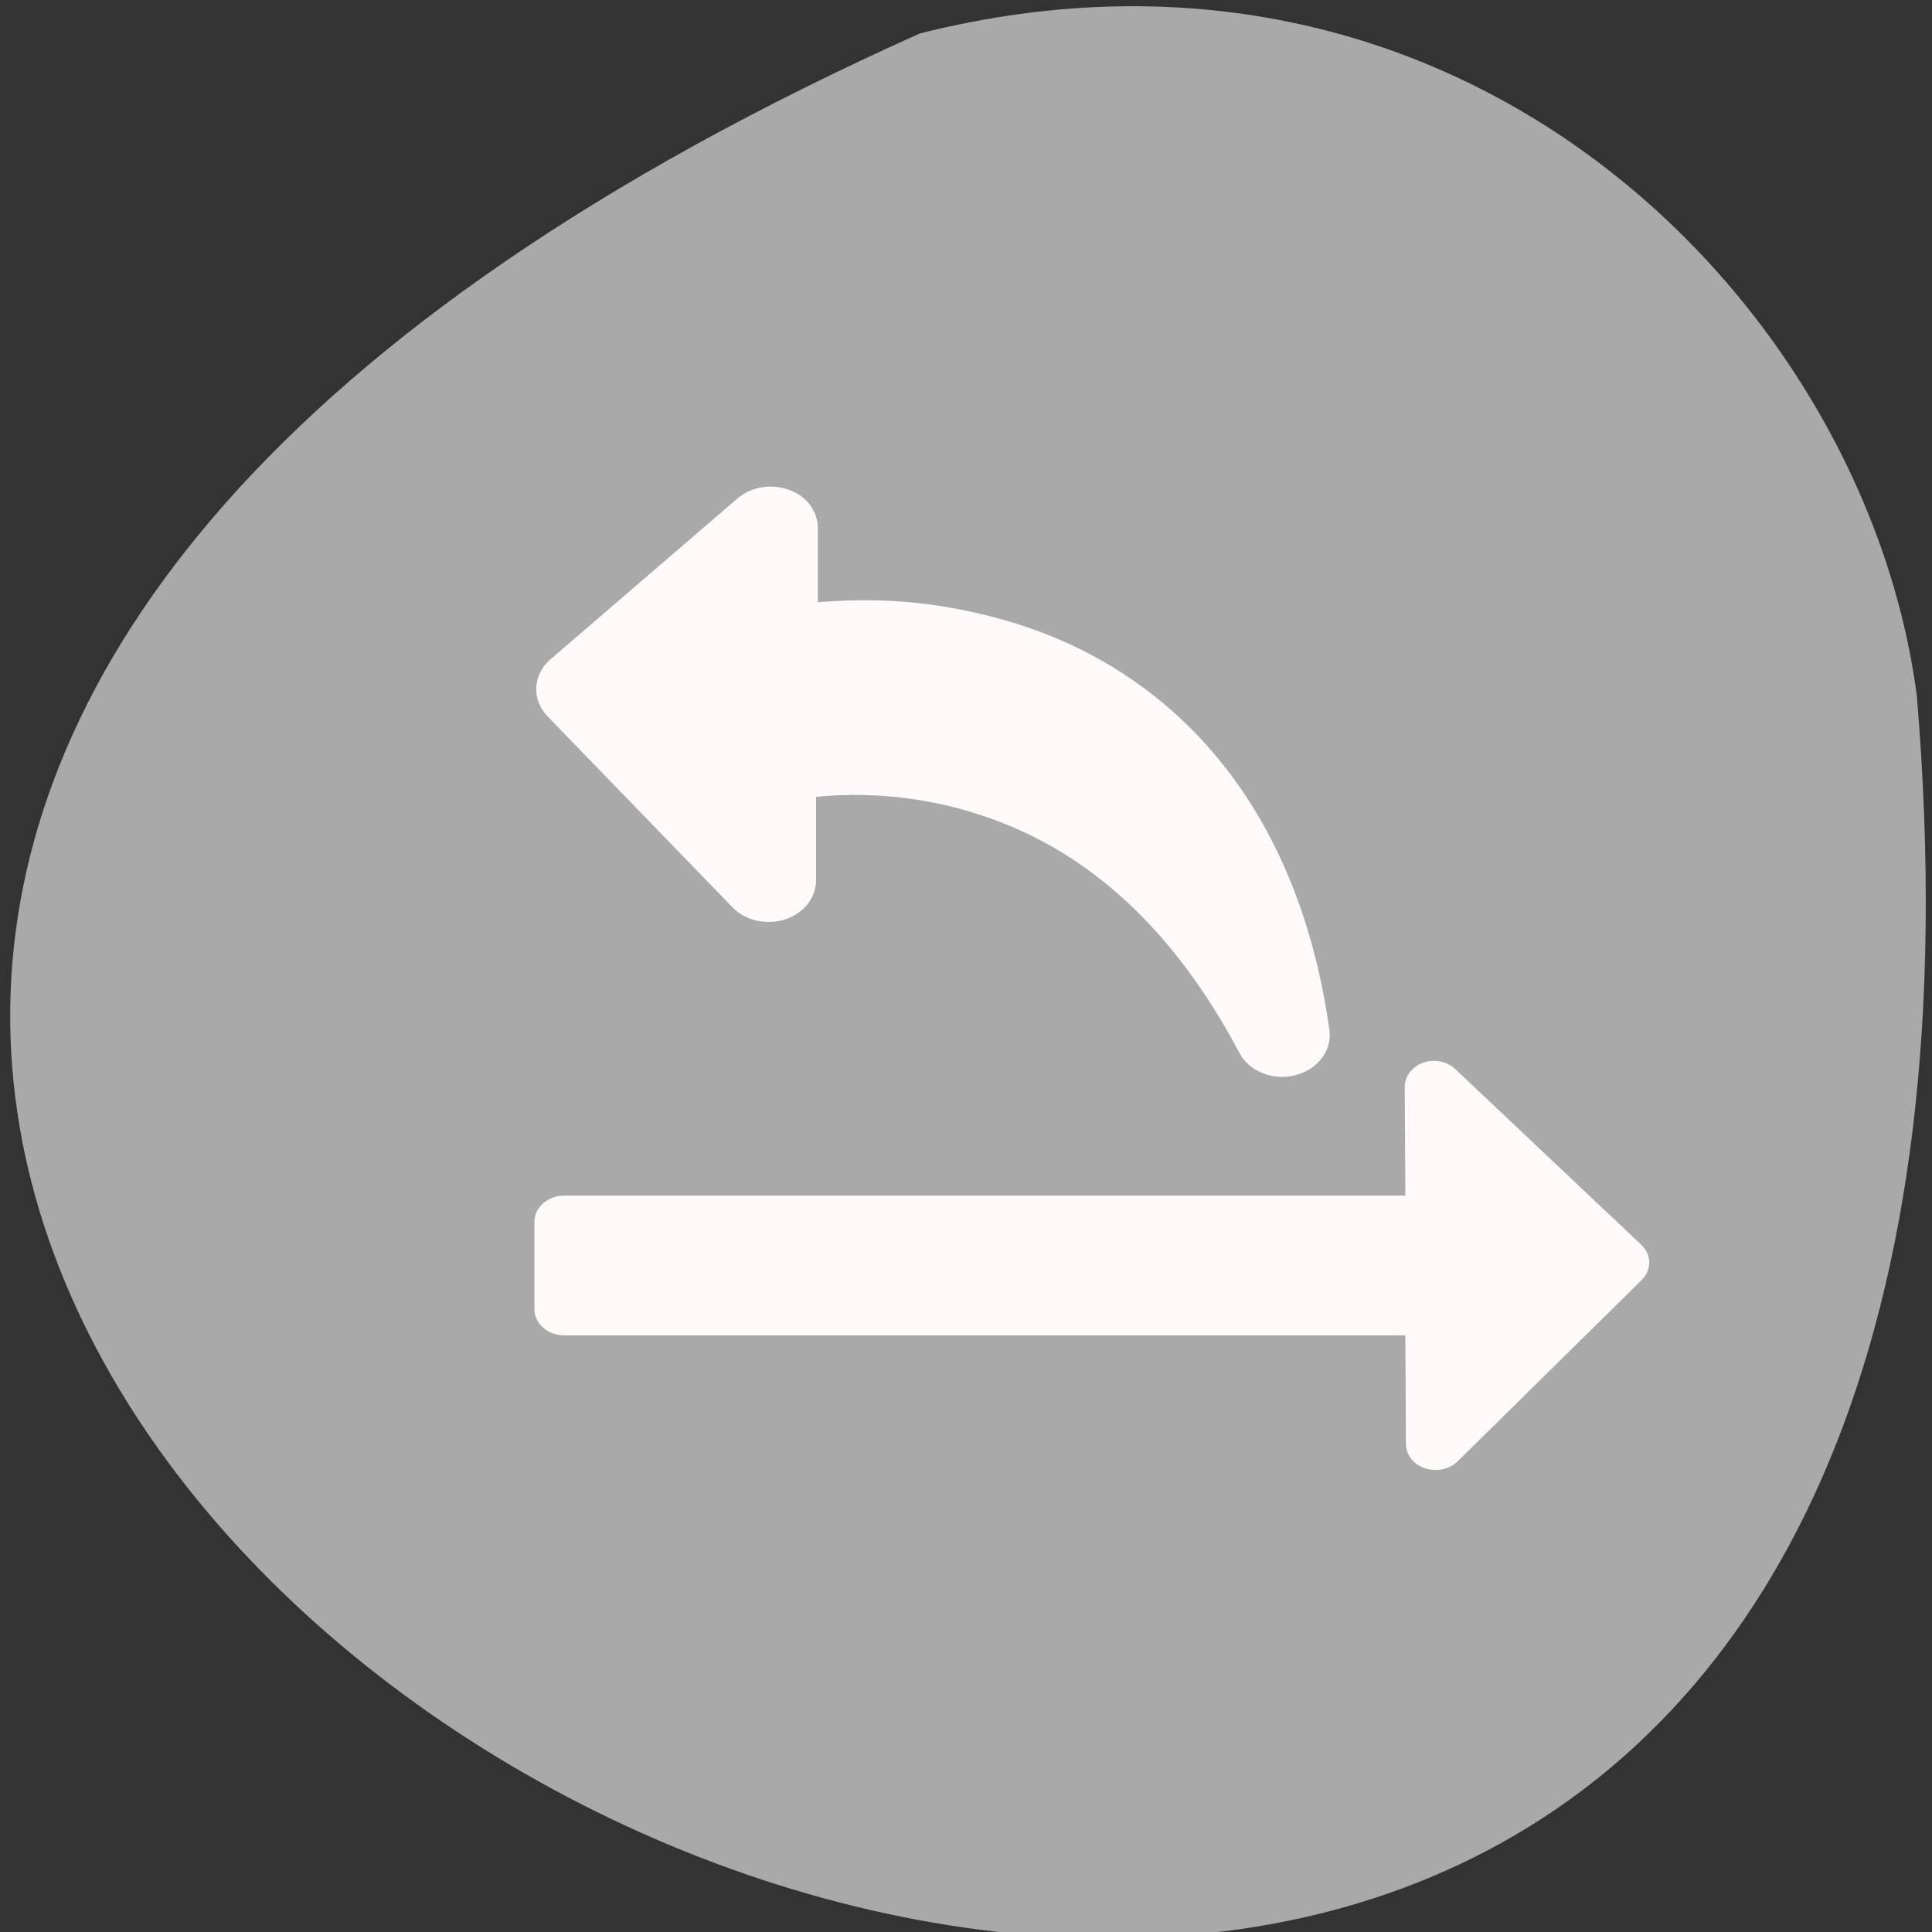 <svg xmlns="http://www.w3.org/2000/svg" viewBox="0 0 256 256"><rect x="0" y="0" width="256" height="256" fill="#333333" stroke="none"/><defs><clipPath><path d="m 74 56.824 h 129 v 139.69 h -129"/></clipPath><clipPath><path d="m 27.707 56.824 h 82.29 v 139.69 h -82.29"/></clipPath><clipPath><path d="m 171 132 h 54.625 v 24 h -54.625"/></clipPath><clipPath><path d="m 148 97 h 77.63 v 24 h -77.62"/></clipPath><clipPath><path transform="matrix(15.333 0 0 11.5 415 -125.5)" d="m -24 13 c 0 1.105 -0.672 2 -1.5 2 -0.828 0 -1.5 -0.895 -1.5 -2 0 -1.105 0.672 -2 1.5 -2 0.828 0 1.5 0.895 1.5 2 z"/></clipPath></defs><g transform="translate(1.348 -793.37)" style="color:#000"><path d="m 120.54 797.8 c -344.06 154.26 160.73 431.5 132.11 87.84 -6.696 -51.745 -59.719 -106.08 -132.11 -87.84 z" style="fill:#a9a9a9"/><path d="m 100.5 857.85 c -1.564 0.055 -3.049 0.624 -4.163 1.595 l -24.745 21.285 c -2.359 2.037 -2.53 5.338 -0.393 7.557 l 24.509 25.306 c 1.708 1.775 4.516 2.4 6.991 1.595 2.476 -0.806 4.092 -2.871 4.085 -5.2 v -11.02 c 0.55 -0.058 0.855 -0.095 1.493 -0.139 3.897 -0.268 9.3 -0.206 15.397 1.179 12.193 2.769 27.3 10.383 39.2 32.863 1.302 2.467 4.417 3.722 7.384 2.981 2.968 -0.741 4.911 -3.259 4.556 -5.963 -4.672 -33.1 -23.731 -48.35 -41.477 -53.871 -11.161 -3.47 -19.987 -3.357 -26.316 -2.843 v -9.776 c 0.001 -1.508 -0.655 -2.975 -1.885 -4.02 -1.23 -1.046 -2.928 -1.582 -4.635 -1.525 z m 87.51 76.13 c -1.89 0.305 -3.252 1.771 -3.221 3.467 l 0.079 14.352 h -111.47 c -2.169 0 -3.928 1.552 -3.928 3.467 v 11.578 c 0 1.914 1.759 3.466 3.928 3.467 h 111.47 l 0.079 14.421 c 0.021 1.424 1 2.684 2.514 3.189 1.509 0.505 3.235 0.152 4.321 -0.901 l 24.352 -23.989 c 1.397 -1.33 1.397 -3.385 0 -4.715 l -24.588 -23.23 c -0.889 -0.875 -2.22 -1.292 -3.535 -1.109 z" style="fill:#fffafa;color:#000;fill-rule:evenodd"/></g></svg>